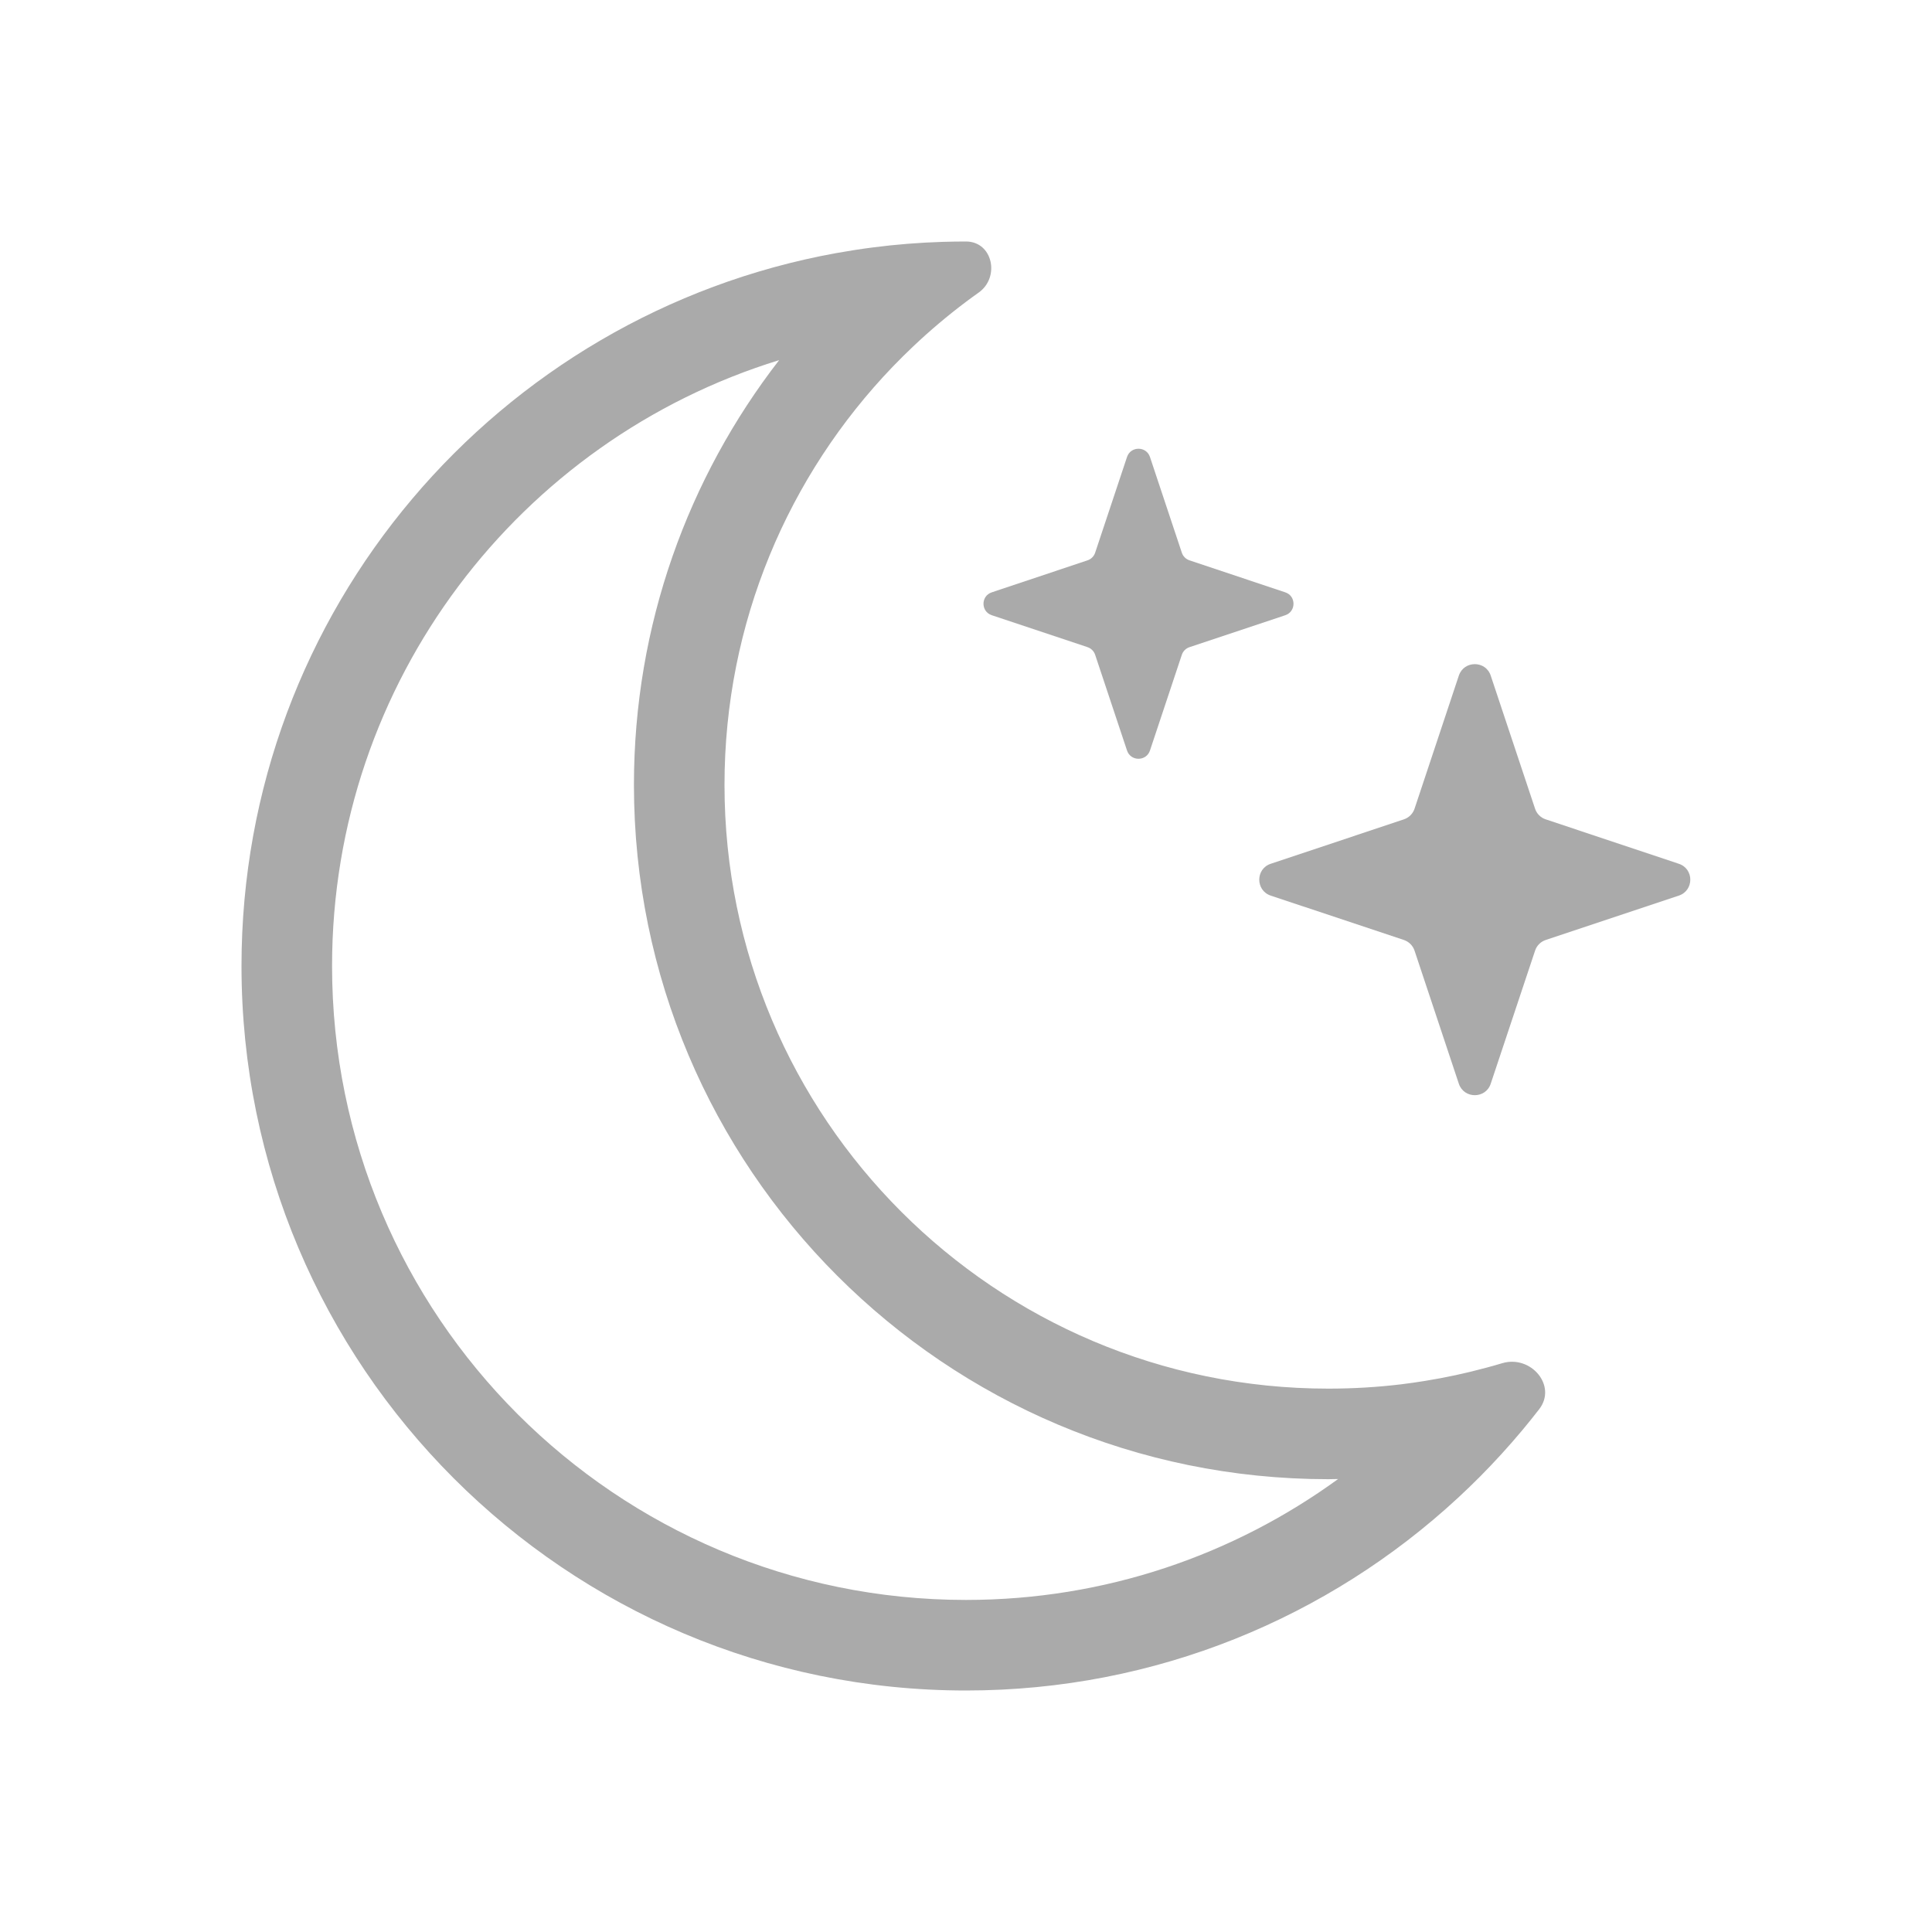 <svg width="32" height="32" viewBox="0 0 32 32" fill="none" xmlns="http://www.w3.org/2000/svg">
<path fill-rule="evenodd" clip-rule="evenodd" d="M16 4C16.441 4 16.569 4.59 16.21 4.846C16.139 4.896 16.069 4.947 16 4.999C15.695 5.228 15.403 5.475 15.126 5.737C15.011 5.846 14.898 5.958 14.788 6.072C13.061 7.869 12 10.311 12 13C12 18.523 16.477 23 22 23C22.41 23 22.815 22.976 23.212 22.928C23.343 22.912 23.474 22.893 23.604 22.872C23.944 22.817 24.28 22.745 24.608 22.656C24.7 22.632 24.791 22.606 24.881 22.579C25.354 22.437 25.796 22.951 25.493 23.342C25.402 23.459 25.309 23.575 25.214 23.689C24.992 23.954 24.759 24.21 24.516 24.455C24.396 24.575 24.275 24.693 24.15 24.808C22.01 26.789 19.146 28 16 28C9.373 28 4 22.627 4 16C4 10.106 8.249 5.206 13.851 4.192C14.052 4.156 14.255 4.124 14.459 4.098C14.838 4.049 15.223 4.018 15.612 4.006C15.741 4.002 15.87 4 16 4ZM12.905 5.965C8.617 7.285 5.5 11.279 5.5 16C5.5 21.799 10.201 26.5 16 26.5C18.305 26.5 20.432 25.756 22.164 24.497C22.109 24.498 22.055 24.5 22 24.5C15.649 24.5 10.5 19.351 10.5 13C10.5 10.35 11.399 7.909 12.905 5.965Z" fill="#AAAAAA"/>
<path d="M24.163 11.19C24.248 10.937 24.607 10.937 24.691 11.19L25.426 13.396C25.453 13.478 25.519 13.544 25.602 13.571L27.807 14.307C28.06 14.391 28.06 14.749 27.807 14.834L25.602 15.569C25.519 15.597 25.453 15.662 25.426 15.745L24.691 17.95C24.607 18.203 24.248 18.203 24.163 17.95L23.429 15.745C23.401 15.662 23.336 15.597 23.253 15.569L21.047 14.834C20.794 14.749 20.794 14.391 21.047 14.307L23.253 13.571C23.336 13.543 23.401 13.478 23.429 13.396L24.163 11.19Z" fill="#AAAAAA"/>
<path d="M18.667 7.569C18.728 7.387 18.986 7.387 19.047 7.569L19.575 9.155C19.595 9.215 19.642 9.261 19.702 9.281L21.288 9.811C21.47 9.871 21.47 10.129 21.288 10.19L19.702 10.719C19.642 10.739 19.595 10.785 19.575 10.845L19.047 12.431C18.986 12.613 18.728 12.613 18.667 12.431L18.139 10.845C18.119 10.785 18.072 10.739 18.013 10.719L16.427 10.19C16.244 10.129 16.244 9.871 16.427 9.811L18.013 9.281C18.072 9.261 18.119 9.215 18.139 9.155L18.667 7.569Z" fill="#AAAAAA"/>
</svg>
